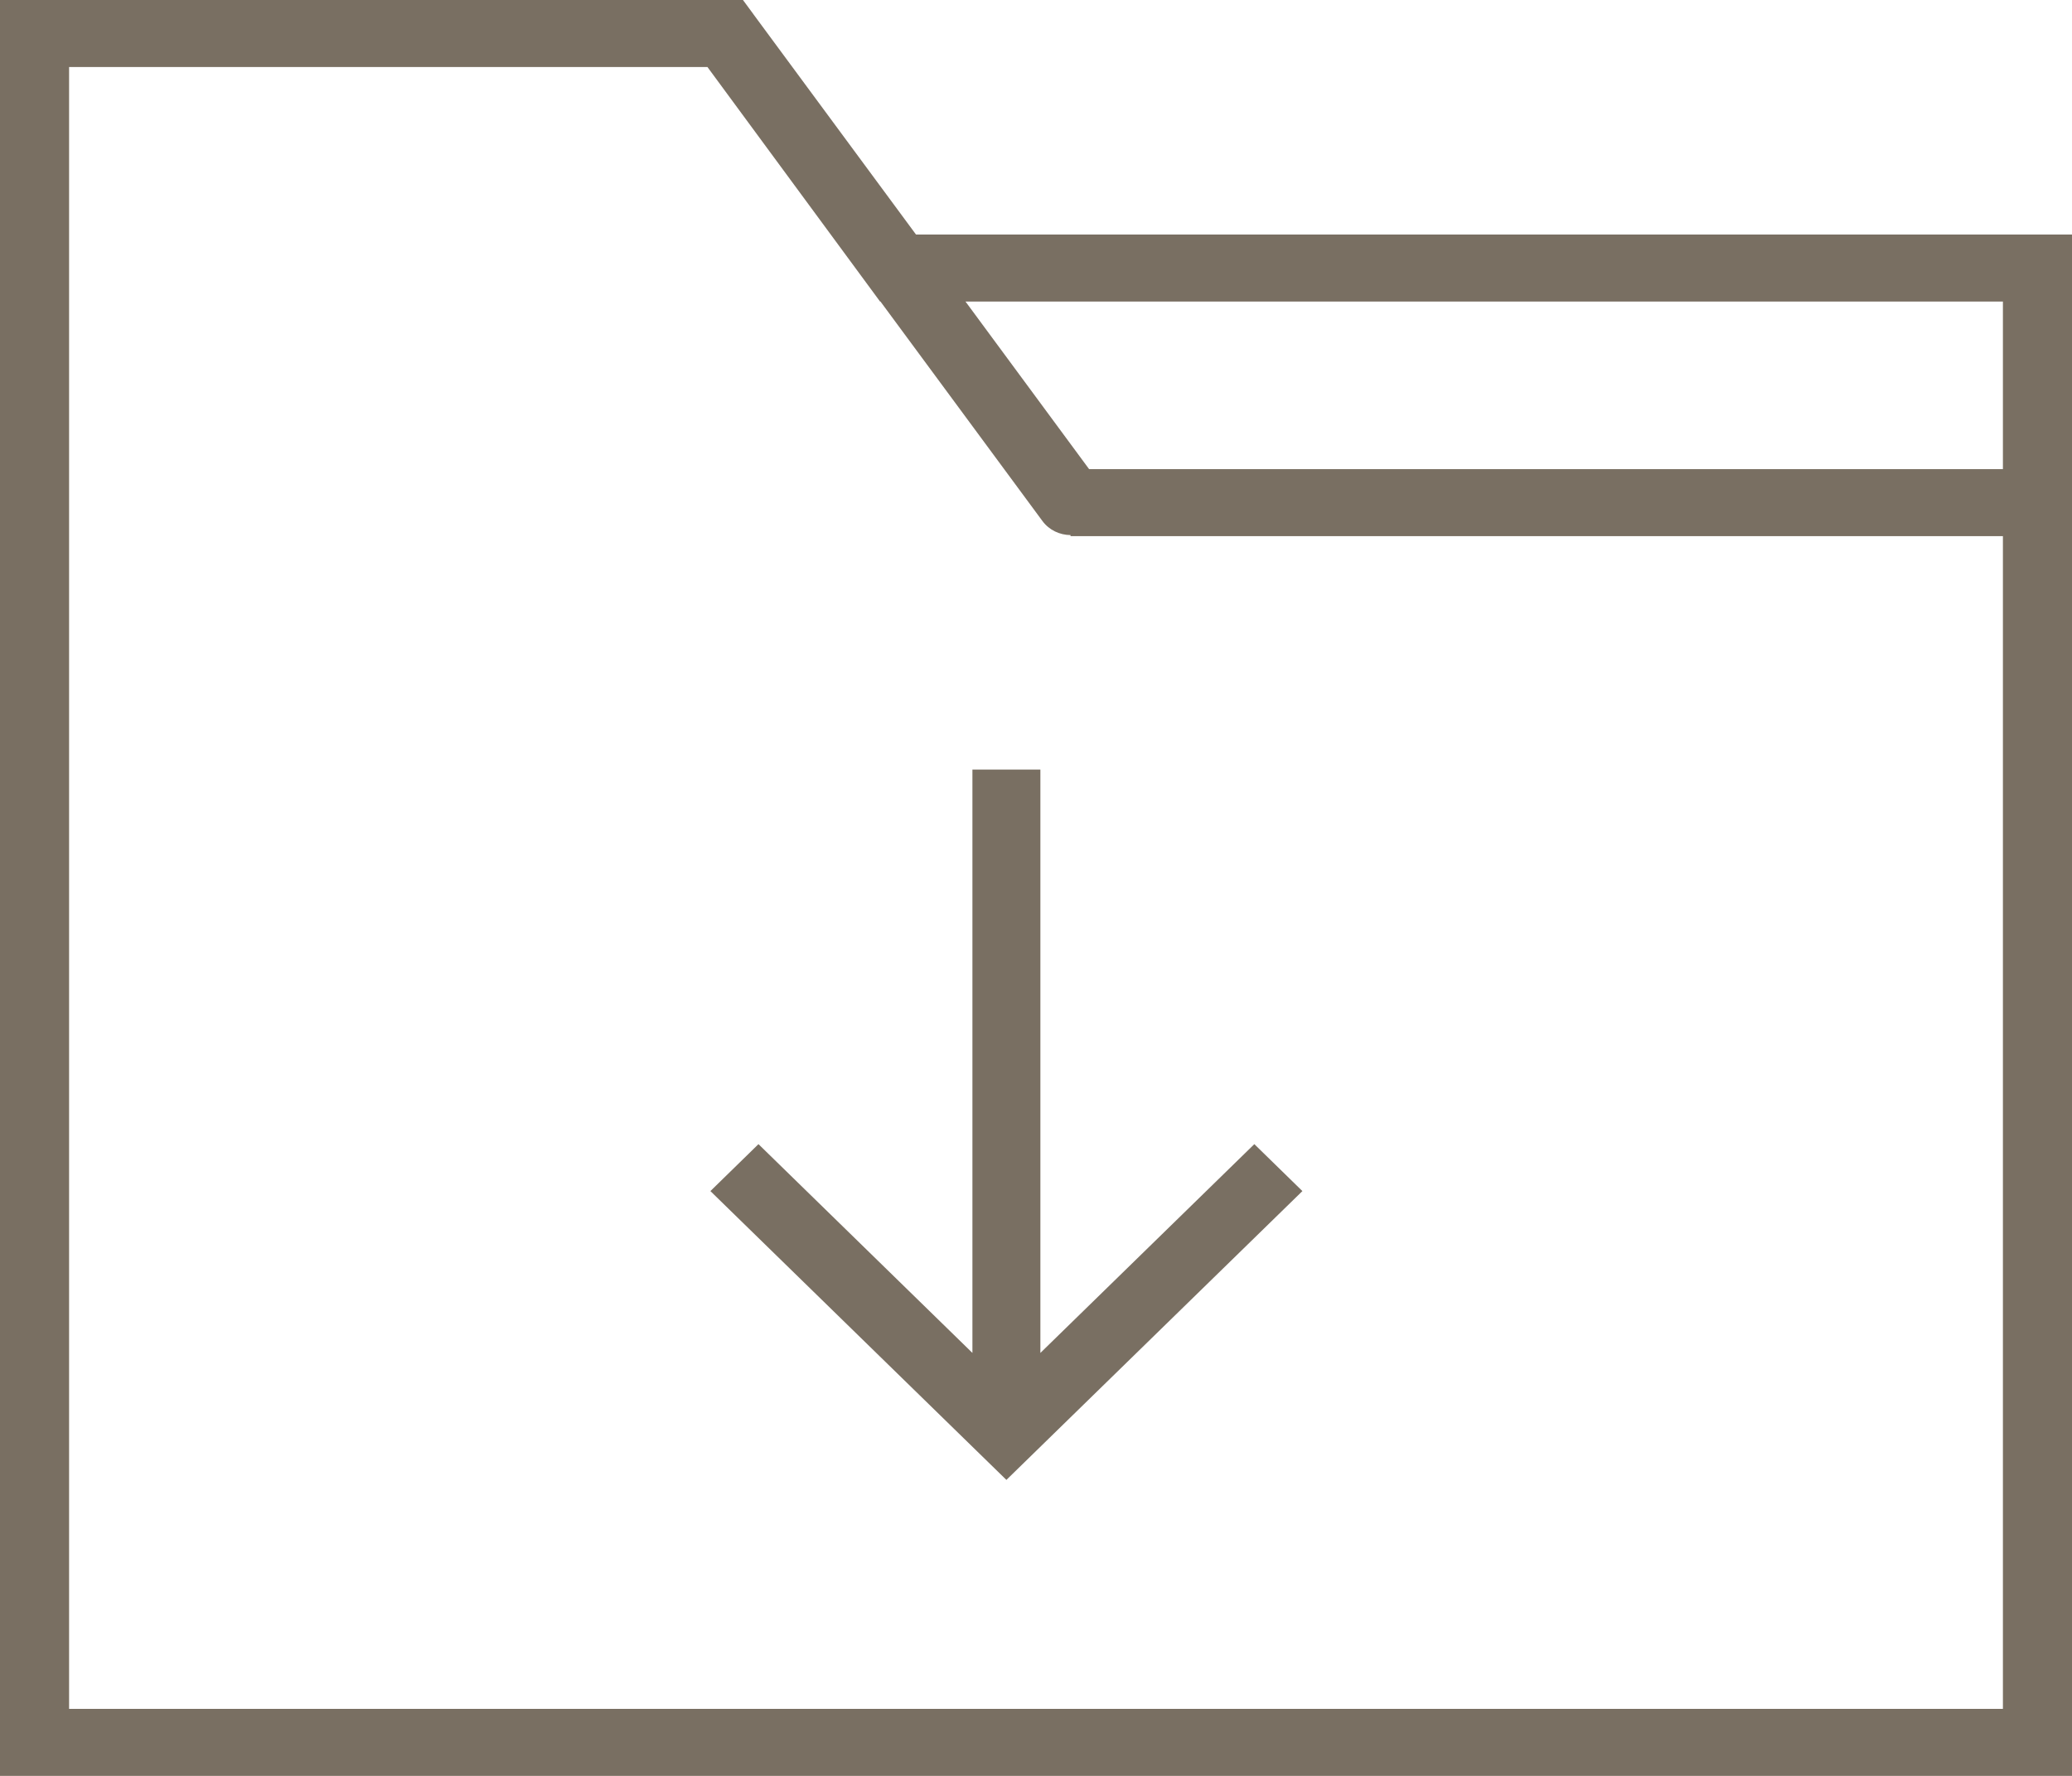 <?xml version="1.0" encoding="UTF-8"?>
<svg width="35px" height="30px" viewBox="0 0 35 30" version="1.1" xmlns="http://www.w3.org/2000/svg" xmlns:xlink="http://www.w3.org/1999/xlink">
    <!-- Generator: Sketch 51.2 (57519) - http://www.bohemiancoding.com/sketch -->
    <title>svg/text/file_icon_rar</title>
    <desc>Created with Sketch.</desc>
    <defs></defs>
    <g id="Page-1" stroke="none" stroke-width="1" fill="none" fill-rule="evenodd">
        <g id="png_pages/berezdubrava_text_03" transform="translate(-422, -11795)" fill="#796F62" fill-rule="nonzero">
            <g id="Скачать-файлы" transform="translate(422, 11558)">
                <g id="Group-4-Copy-3" transform="translate(0, 237)">
                    <g id="svg/text/file_icon_rar">
                        <path d="M15.473,3.962 L12.724,0.237 L12.724,0.236 L12.55,0 L0,0 L0,30 L35,30 L35,3.962 L15.473,3.962 Z M33.833,5.094 L33.833,7.925 L18.397,7.925 L16.309,5.094 L33.833,5.094 Z M1.167,28.868 L1.167,1.132 L11.95,1.132 L14.866,5.094 L14.873,5.094 L17.609,8.802 C17.723,8.956 17.902,9.038 18.083,9.039 L18.083,9.057 L33.833,9.057 L33.833,28.868 L1.167,28.868 Z" id="Shape"></path>
                        <polygon id="Shape" points="17.574 22.855 17.574 13 16.426 13 16.426 22.855 12.812 19.328 12 20.121 17 25 22 20.121 21.188 19.328"></polygon>
                    </g>
                </g>
            </g>
        </g>
    </g>
</svg>
